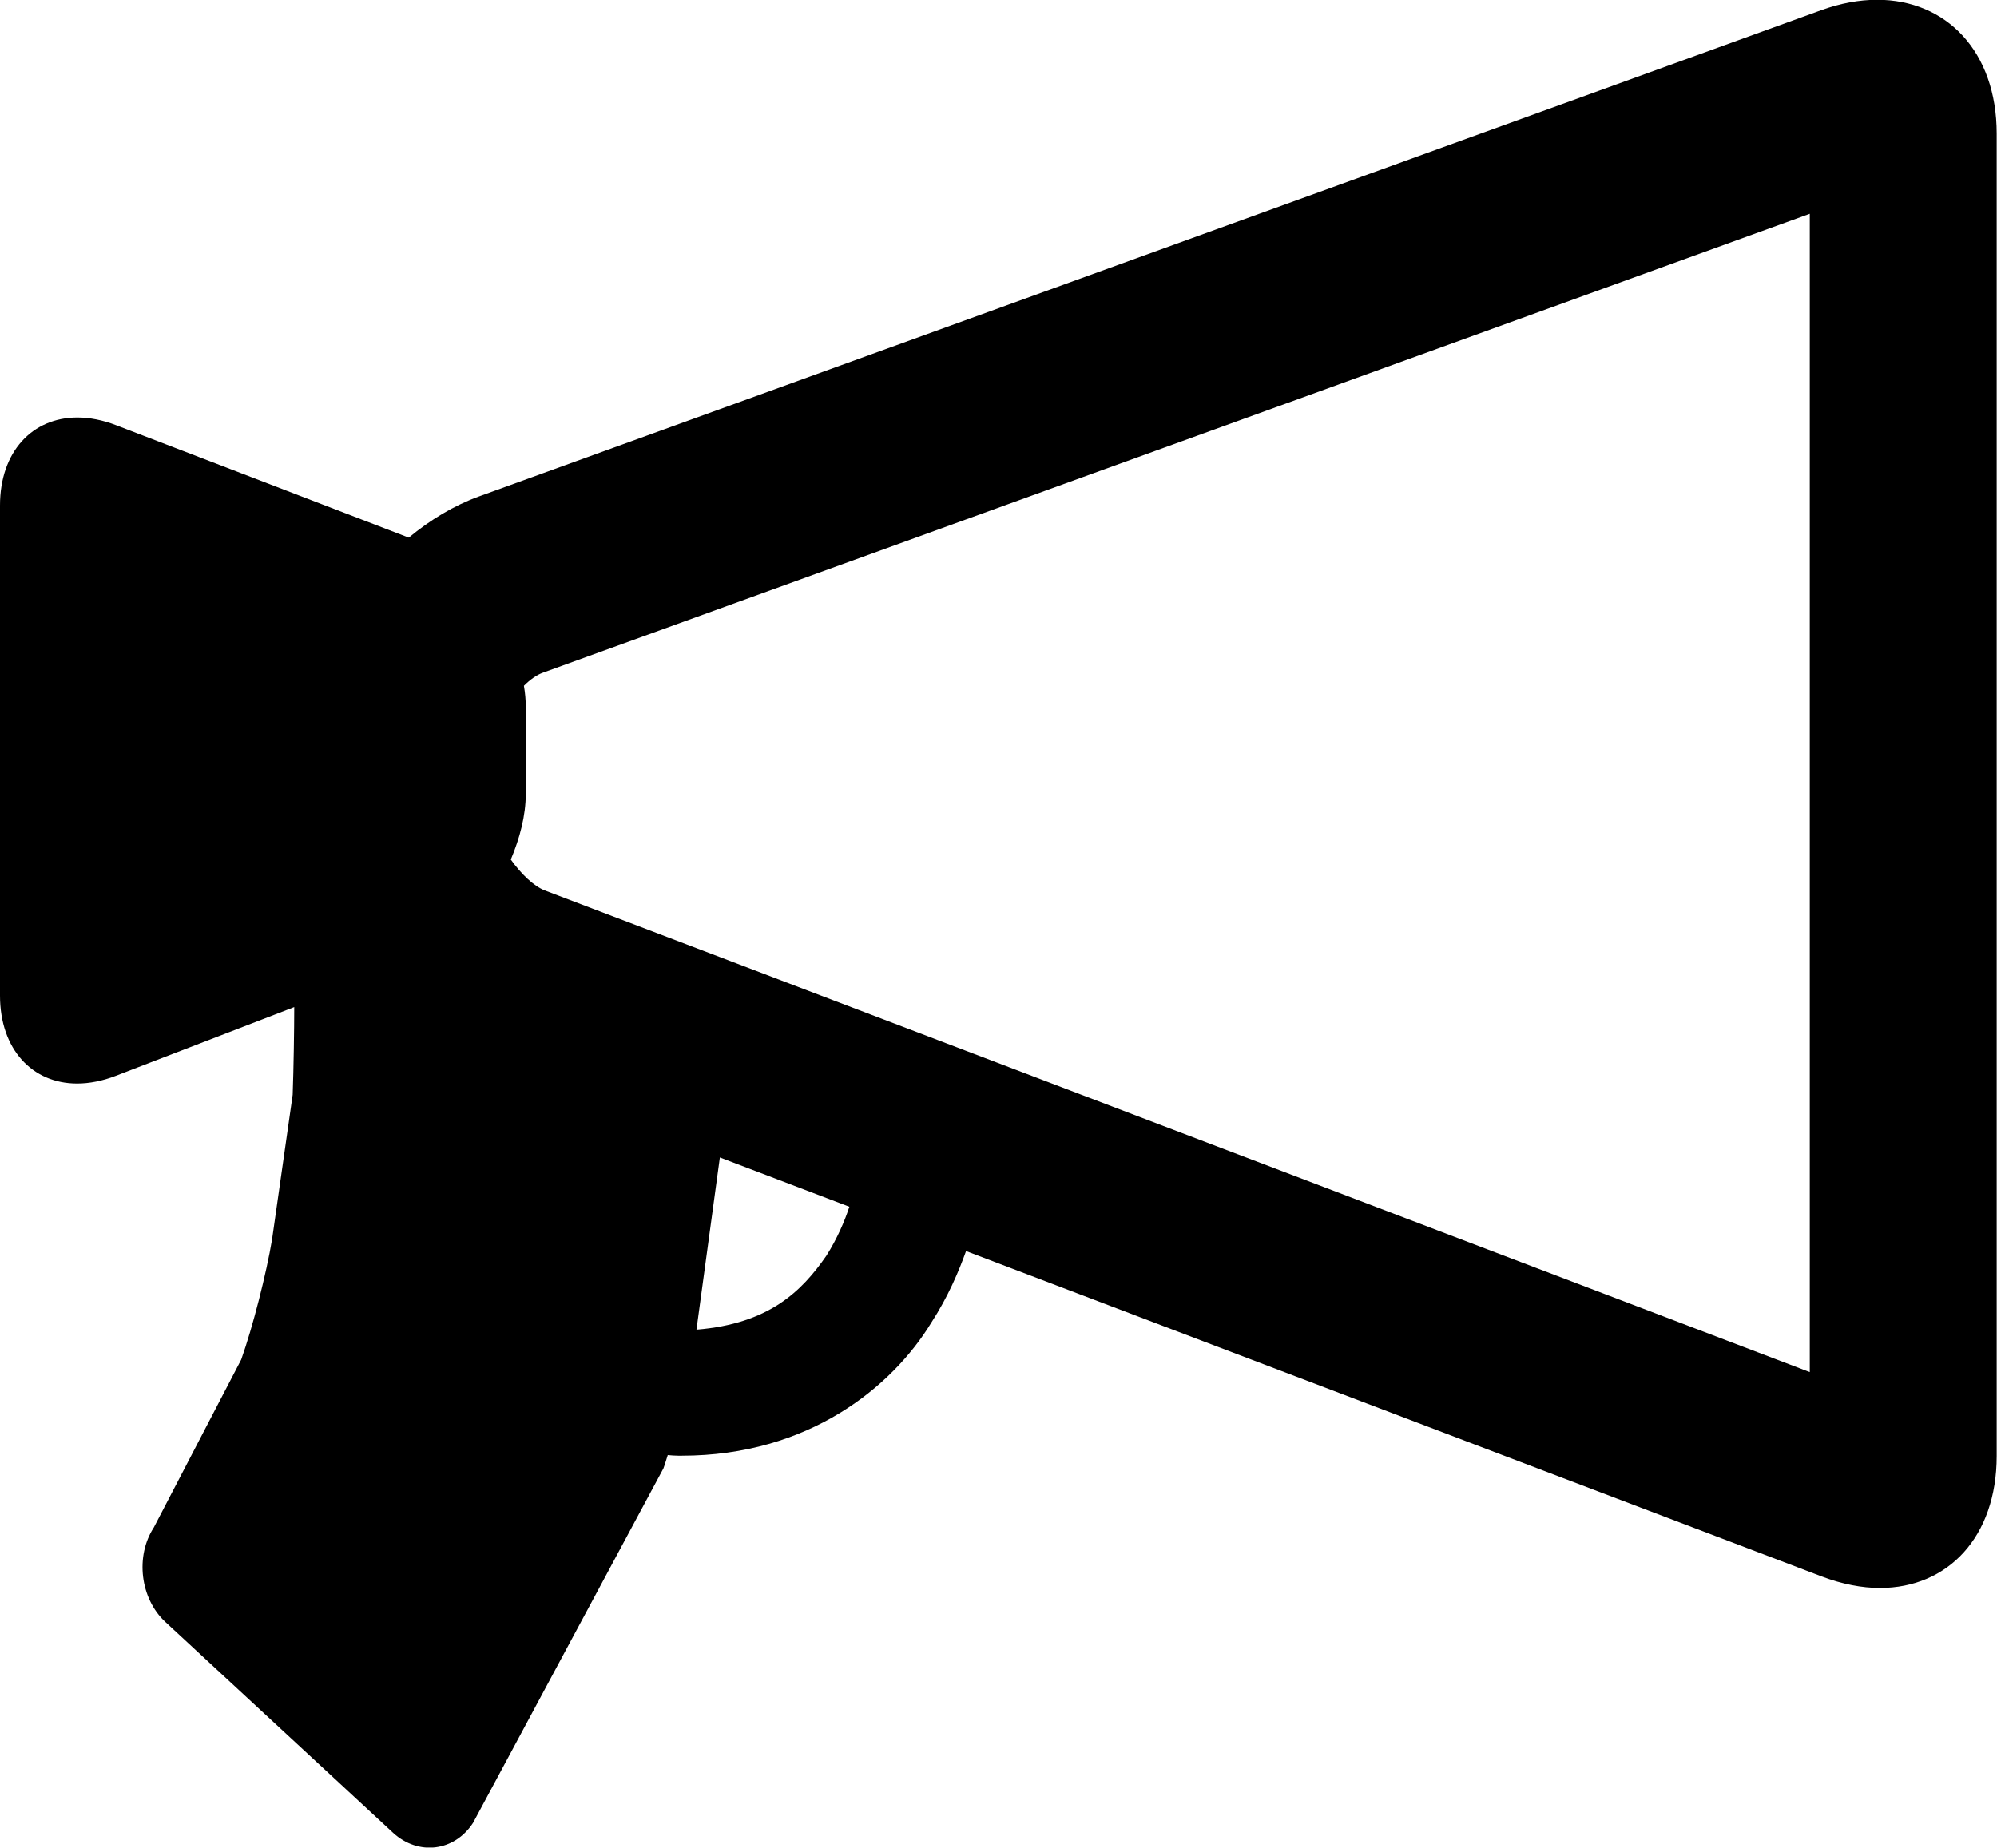 <?xml version="1.0" encoding="utf-8"?>
<!-- Generator: Adobe Illustrator 24.3.0, SVG Export Plug-In . SVG Version: 6.00 Build 0)  -->
<svg version="1.1" id="Layer_1" xmlns="http://www.w3.org/2000/svg" xmlns:xlink="http://www.w3.org/1999/xlink" x="0px" y="0px"
	 viewBox="0 0 64 59.23" style="enable-background:new 0 0 64 59.23;" xml:space="preserve">
<symbol  id="Announcement" viewBox="-32 -29.61 64 59.23">
	<path d="M29.52,16.23c-0.39,0-0.81-0.08-1.25-0.25l-9.37-3.6c-0.69,0.57-1.45,1.03-2.25,1.32l-43,15.58
		c-0.63,0.23-1.24,0.34-1.81,0.34c-2.22,0-3.83-1.66-3.83-4.29v-42.39c0-2.6,1.57-4.23,3.74-4.23c0.58,0,1.21,0.12,1.87,0.37
		L1.04-10.49c0.24-0.67,0.58-1.47,1.11-2.29c1.26-2.07,3.94-4.27,8-4.27c0.04,0,0.08,0,0.12,0c0.11,0,0.22,0.01,0.33,0.02
		c0.05-0.15,0.09-0.3,0.14-0.43l6.1-11.36c0.6-0.92,1.75-1.06,2.56-0.32l7.3,6.76c0.81,0.75,0.97,2.11,0.37,3.03l-2.8,5.38
		c-0.37,1.04-0.81,2.77-0.99,3.86l-0.66,4.63c-0.03,0.83-0.05,2.11-0.05,2.81l5.71-2.2c0.44-0.17,0.86-0.25,1.25-0.25
		C30.96-5.12,32-4.03,32-2.3v15.71C32,15.14,30.96,16.23,29.52,16.23z M-26,22.76L14.6,8.05c0.2-0.07,0.41-0.22,0.61-0.42
		c-0.04-0.23-0.06-0.46-0.06-0.69V4.17c0-0.7,0.19-1.42,0.48-2.11C15.3,1.6,14.9,1.21,14.54,1.07L-26-14.37V22.76z M5.51-10.63
		c-0.34,0.54-0.58,1.1-0.73,1.56l4.15,1.58l0.75-5.52C7.36-12.82,6.31-11.79,5.51-10.63z"/>
</symbol>
<use xlink:href="#Announcement"  width="64" height="59.23" x="-32" y="-29.61" transform="matrix(-1 0 0 -1 32 29.613)" style="overflow:visible;"/>
<g>
</g>
<g>
</g>
<g>
</g>
<g>
</g>
<g>
</g>
<g>
</g>
<g>
</g>
<g>
</g>
<g>
</g>
<g>
</g>
<g>
</g>
<g>
</g>
<g>
</g>
<g>
</g>
<g>
</g>
<g>
</g>
<g>
</g>
<g>
</g>
<g>
</g>
<g>
</g>
<g>
</g>
<g>
</g>
<g>
</g>
<g>
</g>
<g>
</g>
<g>
</g>
<g>
</g>
<g>
</g>
<g>
</g>
<g>
</g>
<g>
</g>
<g>
</g>
<g>
</g>
<g>
</g>
<g>
</g>
<g>
</g>
<g>
</g>
</svg>
